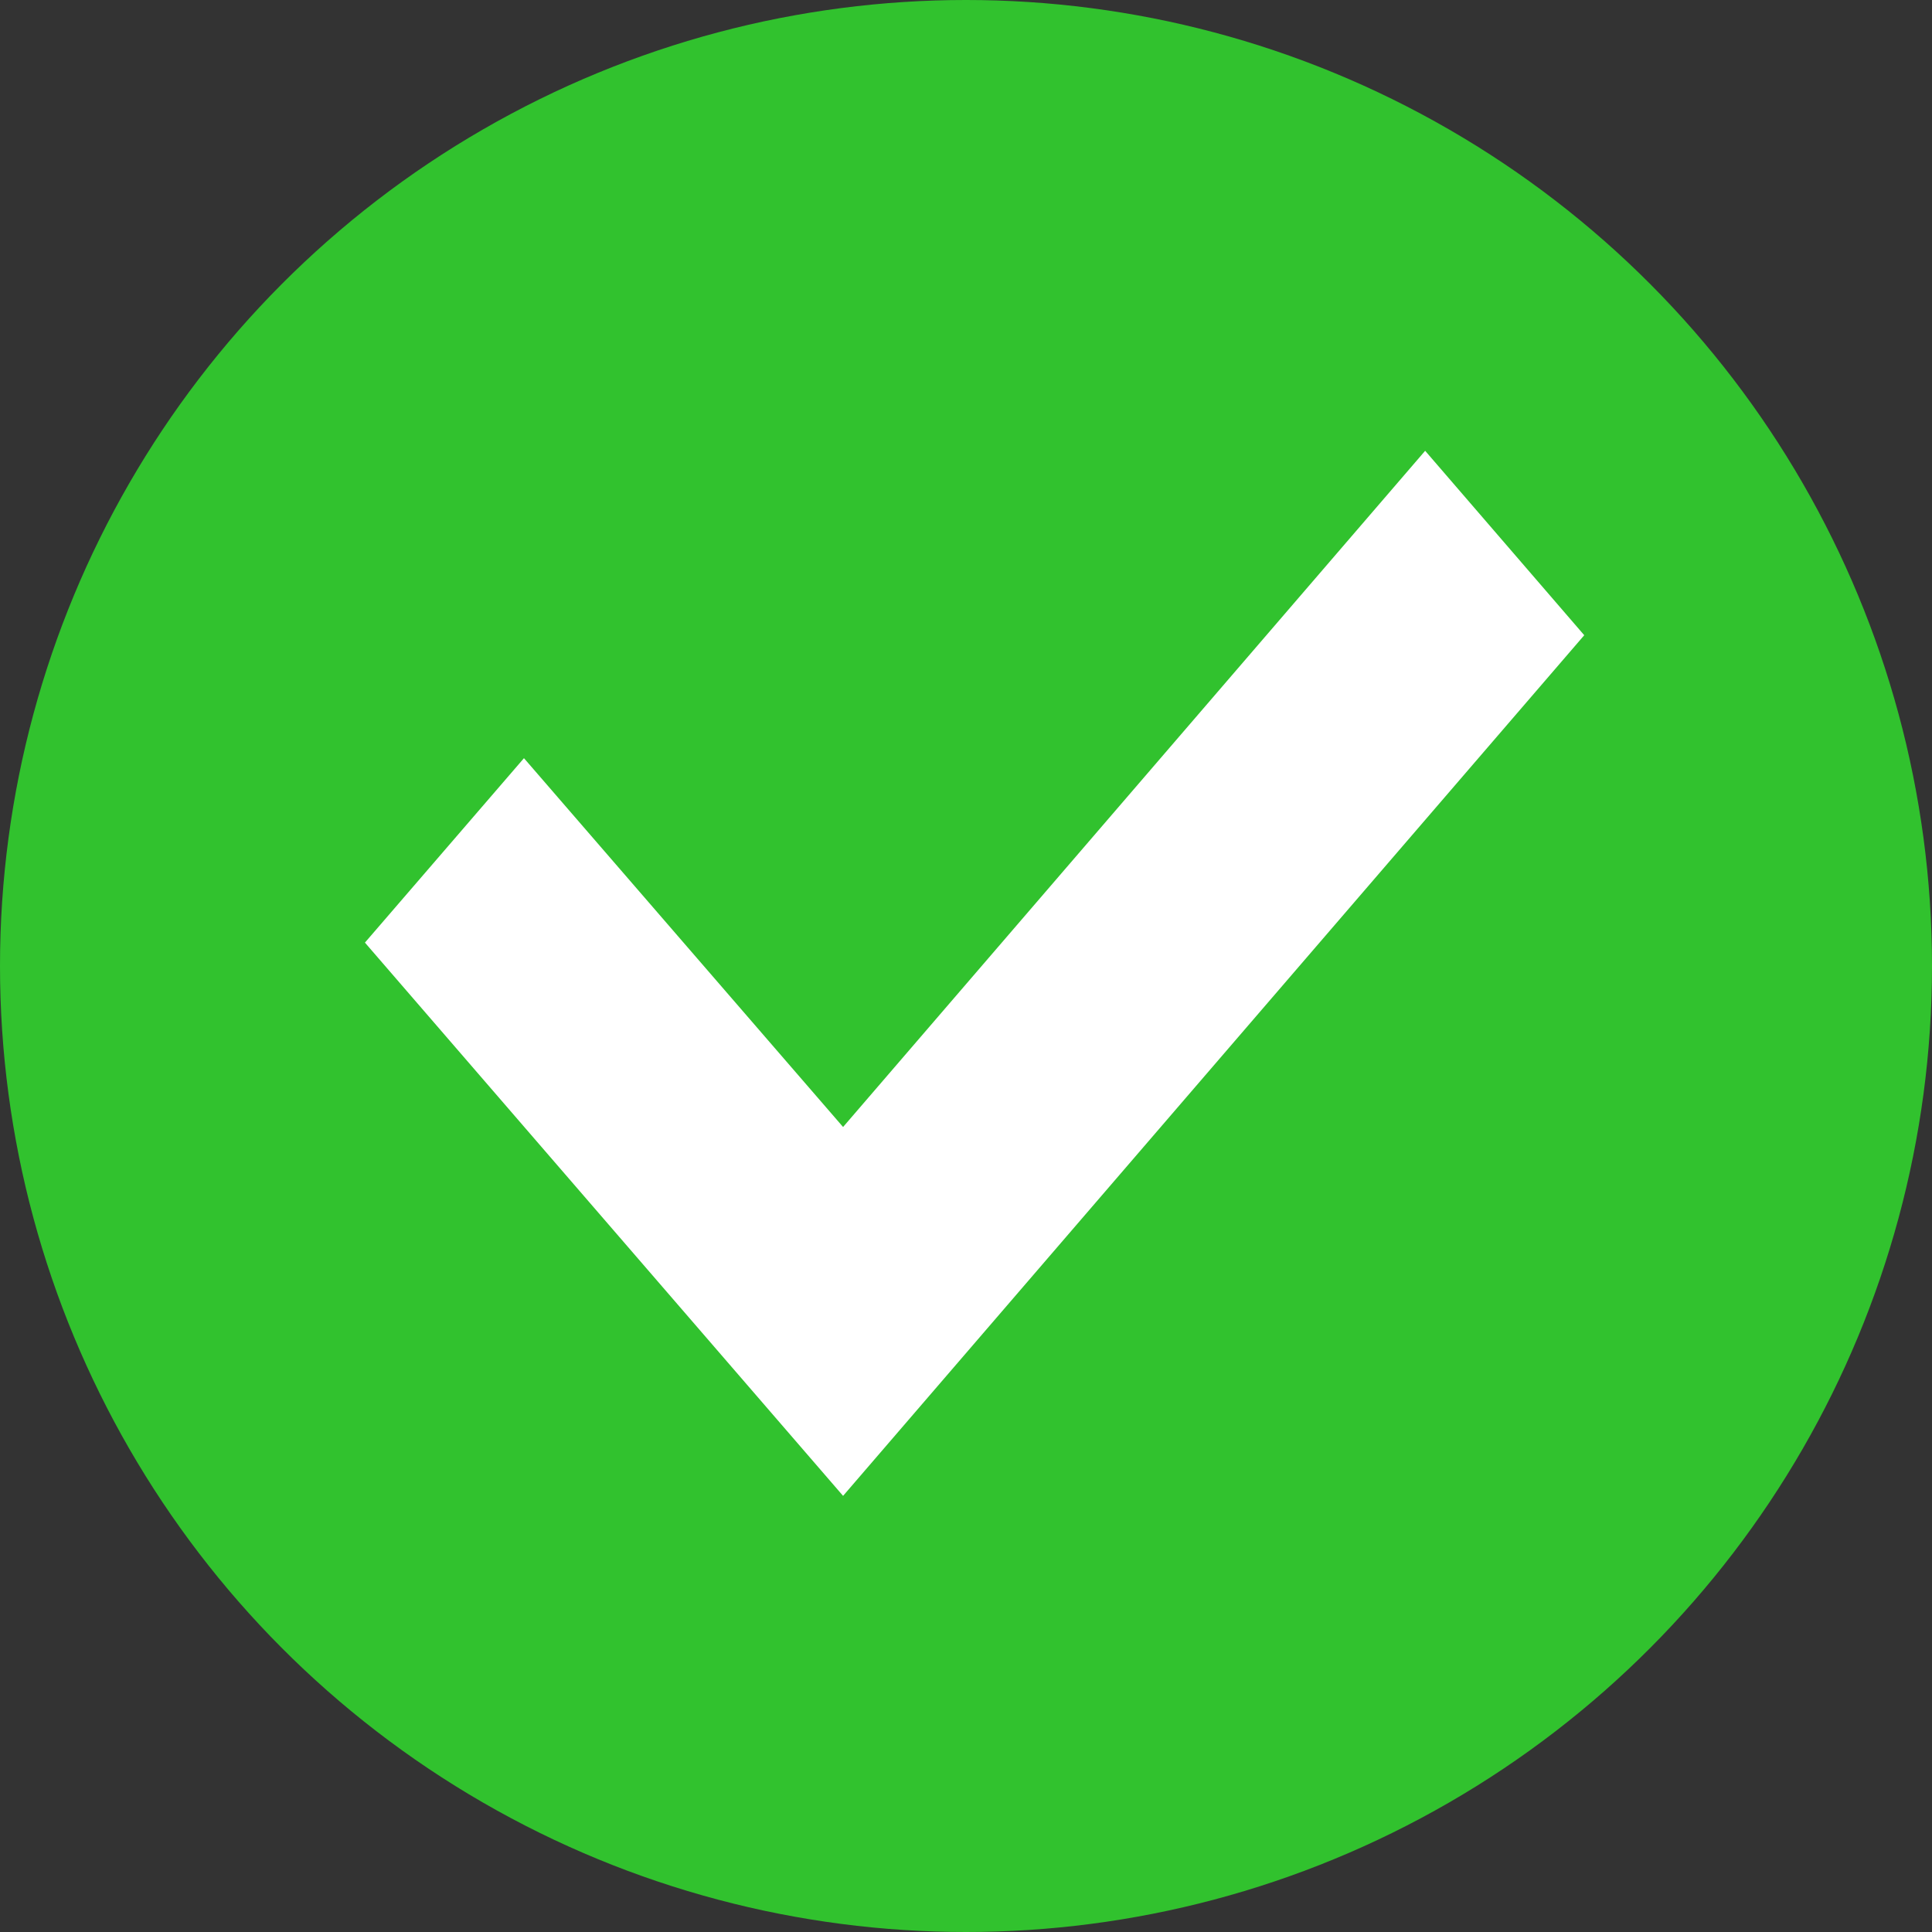 <svg xmlns="http://www.w3.org/2000/svg" width="90" height="90" viewBox="0 0 90 90">
  <rect x="0" y="0" width="90" height="90" fill="#333333" stroke="none"/>
  <g id="Group_1" data-name="Group 1" transform="translate(-478 -382)">
    <circle id="Ellipse_1" data-name="Ellipse 1" cx="45" cy="45" r="45" transform="translate(478 382)" fill="#31c22e"/>
    <path id="Path_1" data-name="Path 1" d="M49.389,0,56.8,8.591,22.274,48.683,0,22.91l7.408-8.591L22.274,31.5Z" transform="translate(495 403)" fill="#fff"/>
  </g>
</svg>
